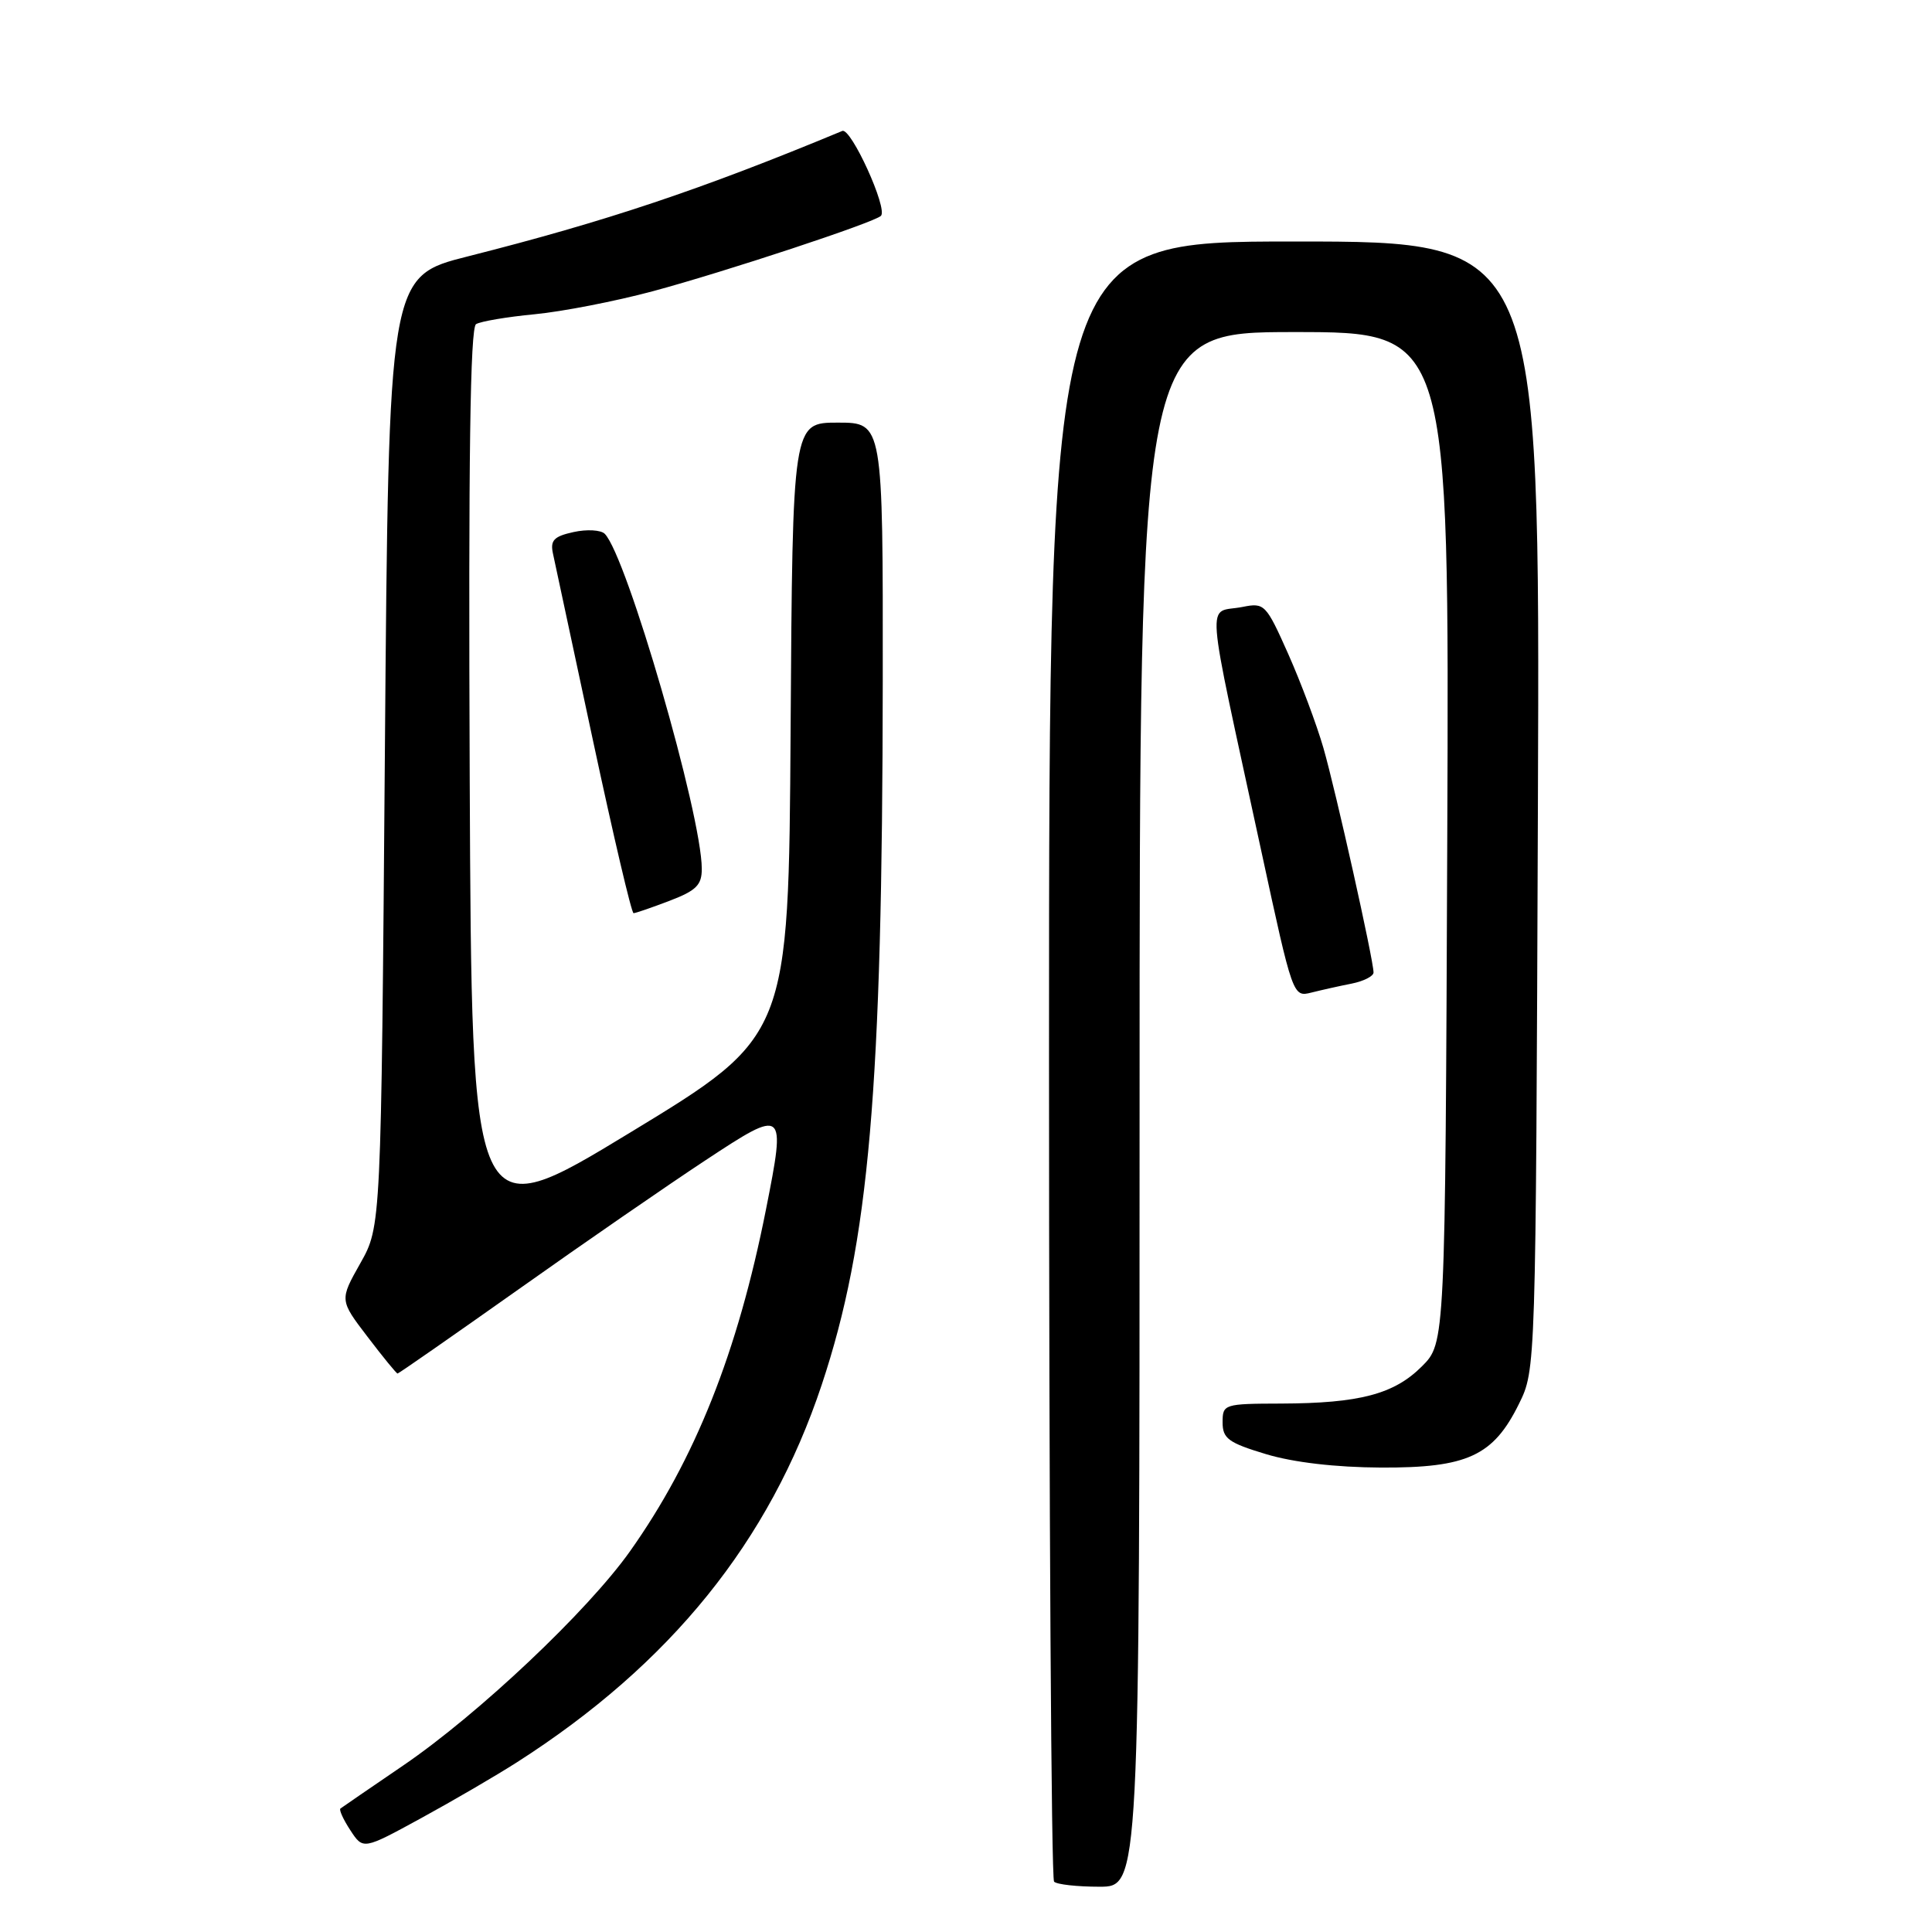 <?xml version="1.0" encoding="UTF-8" standalone="no"?>
<!DOCTYPE svg PUBLIC "-//W3C//DTD SVG 1.1//EN" "http://www.w3.org/Graphics/SVG/1.1/DTD/svg11.dtd" >
<svg xmlns="http://www.w3.org/2000/svg" xmlns:xlink="http://www.w3.org/1999/xlink" version="1.1" viewBox="0 0 256 256">
 <g >
 <path fill="currentColor"
d=" M 151.00 147.00 C 151.00 44.00 151.00 44.00 171.52 44.00 C 192.04 44.00 192.04 44.00 191.77 110.98 C 191.50 177.96 191.50 177.96 188.41 181.05 C 184.72 184.74 180.15 185.94 169.75 185.98 C 162.18 186.00 162.00 186.06 162.00 188.47 C 162.00 190.61 162.77 191.18 167.75 192.68 C 171.40 193.78 176.97 194.43 183.00 194.46 C 194.43 194.51 197.87 192.92 201.27 186.02 C 203.50 181.50 203.50 181.50 203.78 106.75 C 204.06 32.00 204.06 32.00 171.53 32.00 C 139.00 32.00 139.00 32.00 139.00 140.33 C 139.00 199.92 139.30 248.97 139.67 249.33 C 140.03 249.70 142.73 250.00 145.67 250.00 C 151.00 250.00 151.00 250.00 151.00 147.00 Z  M 68.50 233.51 C 88.86 220.48 101.97 204.25 108.88 183.50 C 115.17 164.60 116.92 144.47 116.97 90.25 C 117.00 56.00 117.00 56.00 111.01 56.00 C 105.02 56.00 105.02 56.00 104.76 96.66 C 104.50 137.31 104.50 137.31 83.50 150.07 C 62.50 162.83 62.50 162.83 62.24 103.23 C 62.06 60.77 62.30 43.43 63.08 42.95 C 63.69 42.58 67.18 41.99 70.84 41.64 C 74.50 41.29 81.55 39.92 86.50 38.59 C 96.12 36.00 115.85 29.48 116.73 28.60 C 117.67 27.66 112.76 16.88 111.61 17.35 C 92.89 25.13 80.30 29.34 62.00 33.97 C 51.50 36.62 51.50 36.62 51.00 99.56 C 50.50 162.50 50.50 162.50 47.75 167.38 C 44.99 172.27 44.99 172.27 48.70 177.13 C 50.74 179.81 52.53 182.00 52.68 182.00 C 52.83 182.00 60.05 176.97 68.73 170.83 C 77.40 164.68 88.55 156.99 93.50 153.73 C 104.04 146.78 104.15 146.87 101.50 160.24 C 97.75 179.19 92.10 193.39 83.48 205.55 C 77.85 213.49 63.40 227.13 53.45 233.92 C 49.08 236.90 45.33 239.47 45.11 239.64 C 44.90 239.80 45.49 241.10 46.43 242.53 C 48.12 245.11 48.12 245.11 55.81 240.91 C 60.04 238.60 65.75 235.27 68.50 233.51 Z  M 179.12 130.33 C 180.70 130.01 182.00 129.35 182.00 128.86 C 182.00 127.21 176.99 104.77 175.36 99.11 C 174.47 96.02 172.37 90.42 170.70 86.66 C 167.75 80.04 167.55 79.84 164.65 80.42 C 159.83 81.38 159.54 77.65 167.14 112.82 C 171.30 132.07 171.32 132.14 173.77 131.52 C 175.13 131.18 177.53 130.64 179.12 130.33 Z  M 88.72 119.36 C 92.26 118.01 93.00 117.27 92.99 115.11 C 92.97 107.92 83.03 73.63 80.13 70.73 C 79.62 70.22 77.76 70.11 76.00 70.50 C 73.39 71.07 72.89 71.60 73.27 73.35 C 73.53 74.53 75.93 85.74 78.60 98.25 C 81.28 110.76 83.68 121.00 83.95 121.00 C 84.22 121.00 86.36 120.26 88.72 119.36 Z "/>
</g>
</svg>